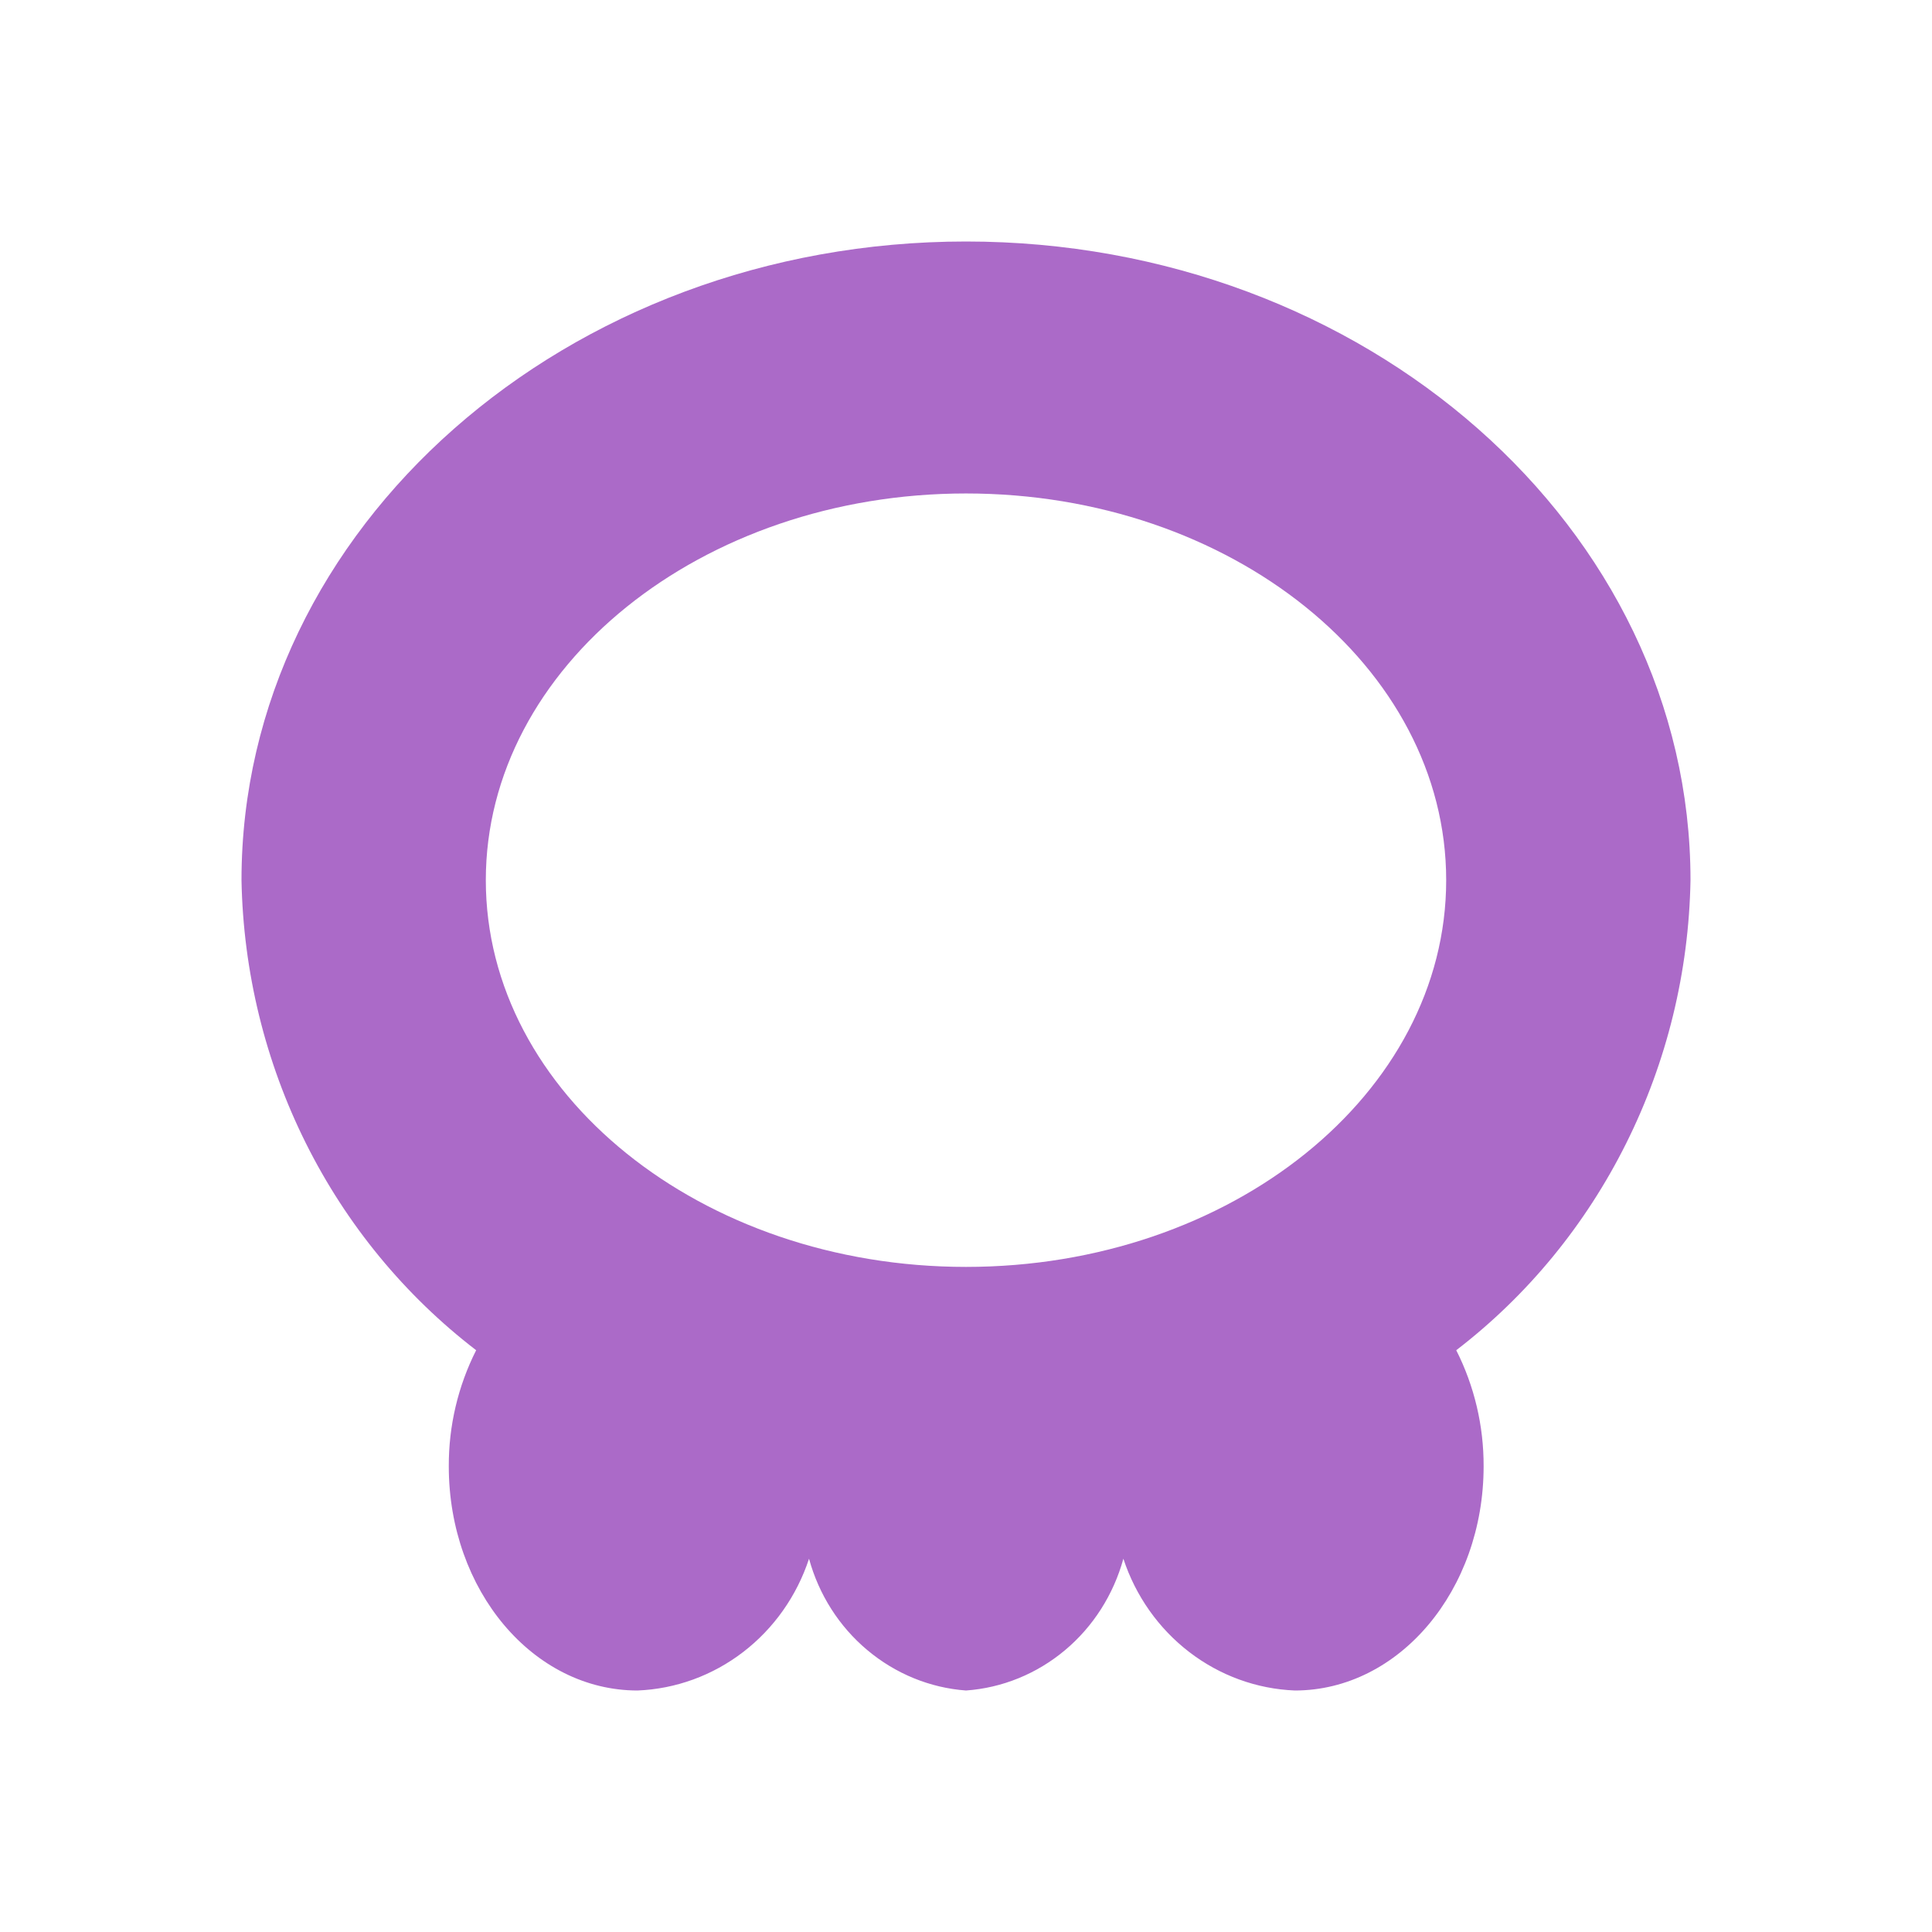 <svg width="24" height="24" viewBox="0 0 24 24" fill="none" xmlns="http://www.w3.org/2000/svg">
<path d="M21 10.934C21 6.558 16.96 3 12 3C7.04 3 3 6.558 3 10.934C3.021 12.072 3.295 13.19 3.8 14.202C4.305 15.214 5.029 16.093 5.915 16.773C5.69 17.218 5.573 17.713 5.575 18.215C5.575 19.759 6.625 21 7.92 21C8.394 20.981 8.852 20.814 9.232 20.522C9.612 20.23 9.898 19.826 10.05 19.363C10.172 19.809 10.425 20.206 10.774 20.498C11.123 20.791 11.551 20.967 12 21C12.45 20.968 12.879 20.793 13.229 20.5C13.579 20.207 13.832 19.81 13.955 19.363C14.107 19.826 14.393 20.23 14.773 20.522C15.153 20.814 15.611 20.981 16.085 21C17.38 21 18.43 19.754 18.43 18.215C18.432 17.713 18.315 17.218 18.09 16.773C18.976 16.093 19.698 15.213 20.202 14.201C20.707 13.189 20.98 12.072 21 10.934ZM12 15.738C8.71 15.738 6.035 13.581 6.035 10.934C6.035 8.288 8.71 6.13 12 6.13C15.29 6.13 17.965 8.283 17.965 10.934C17.965 13.586 15.29 15.738 12 15.738Z" fill="#AB6AC8"/>
</svg>

